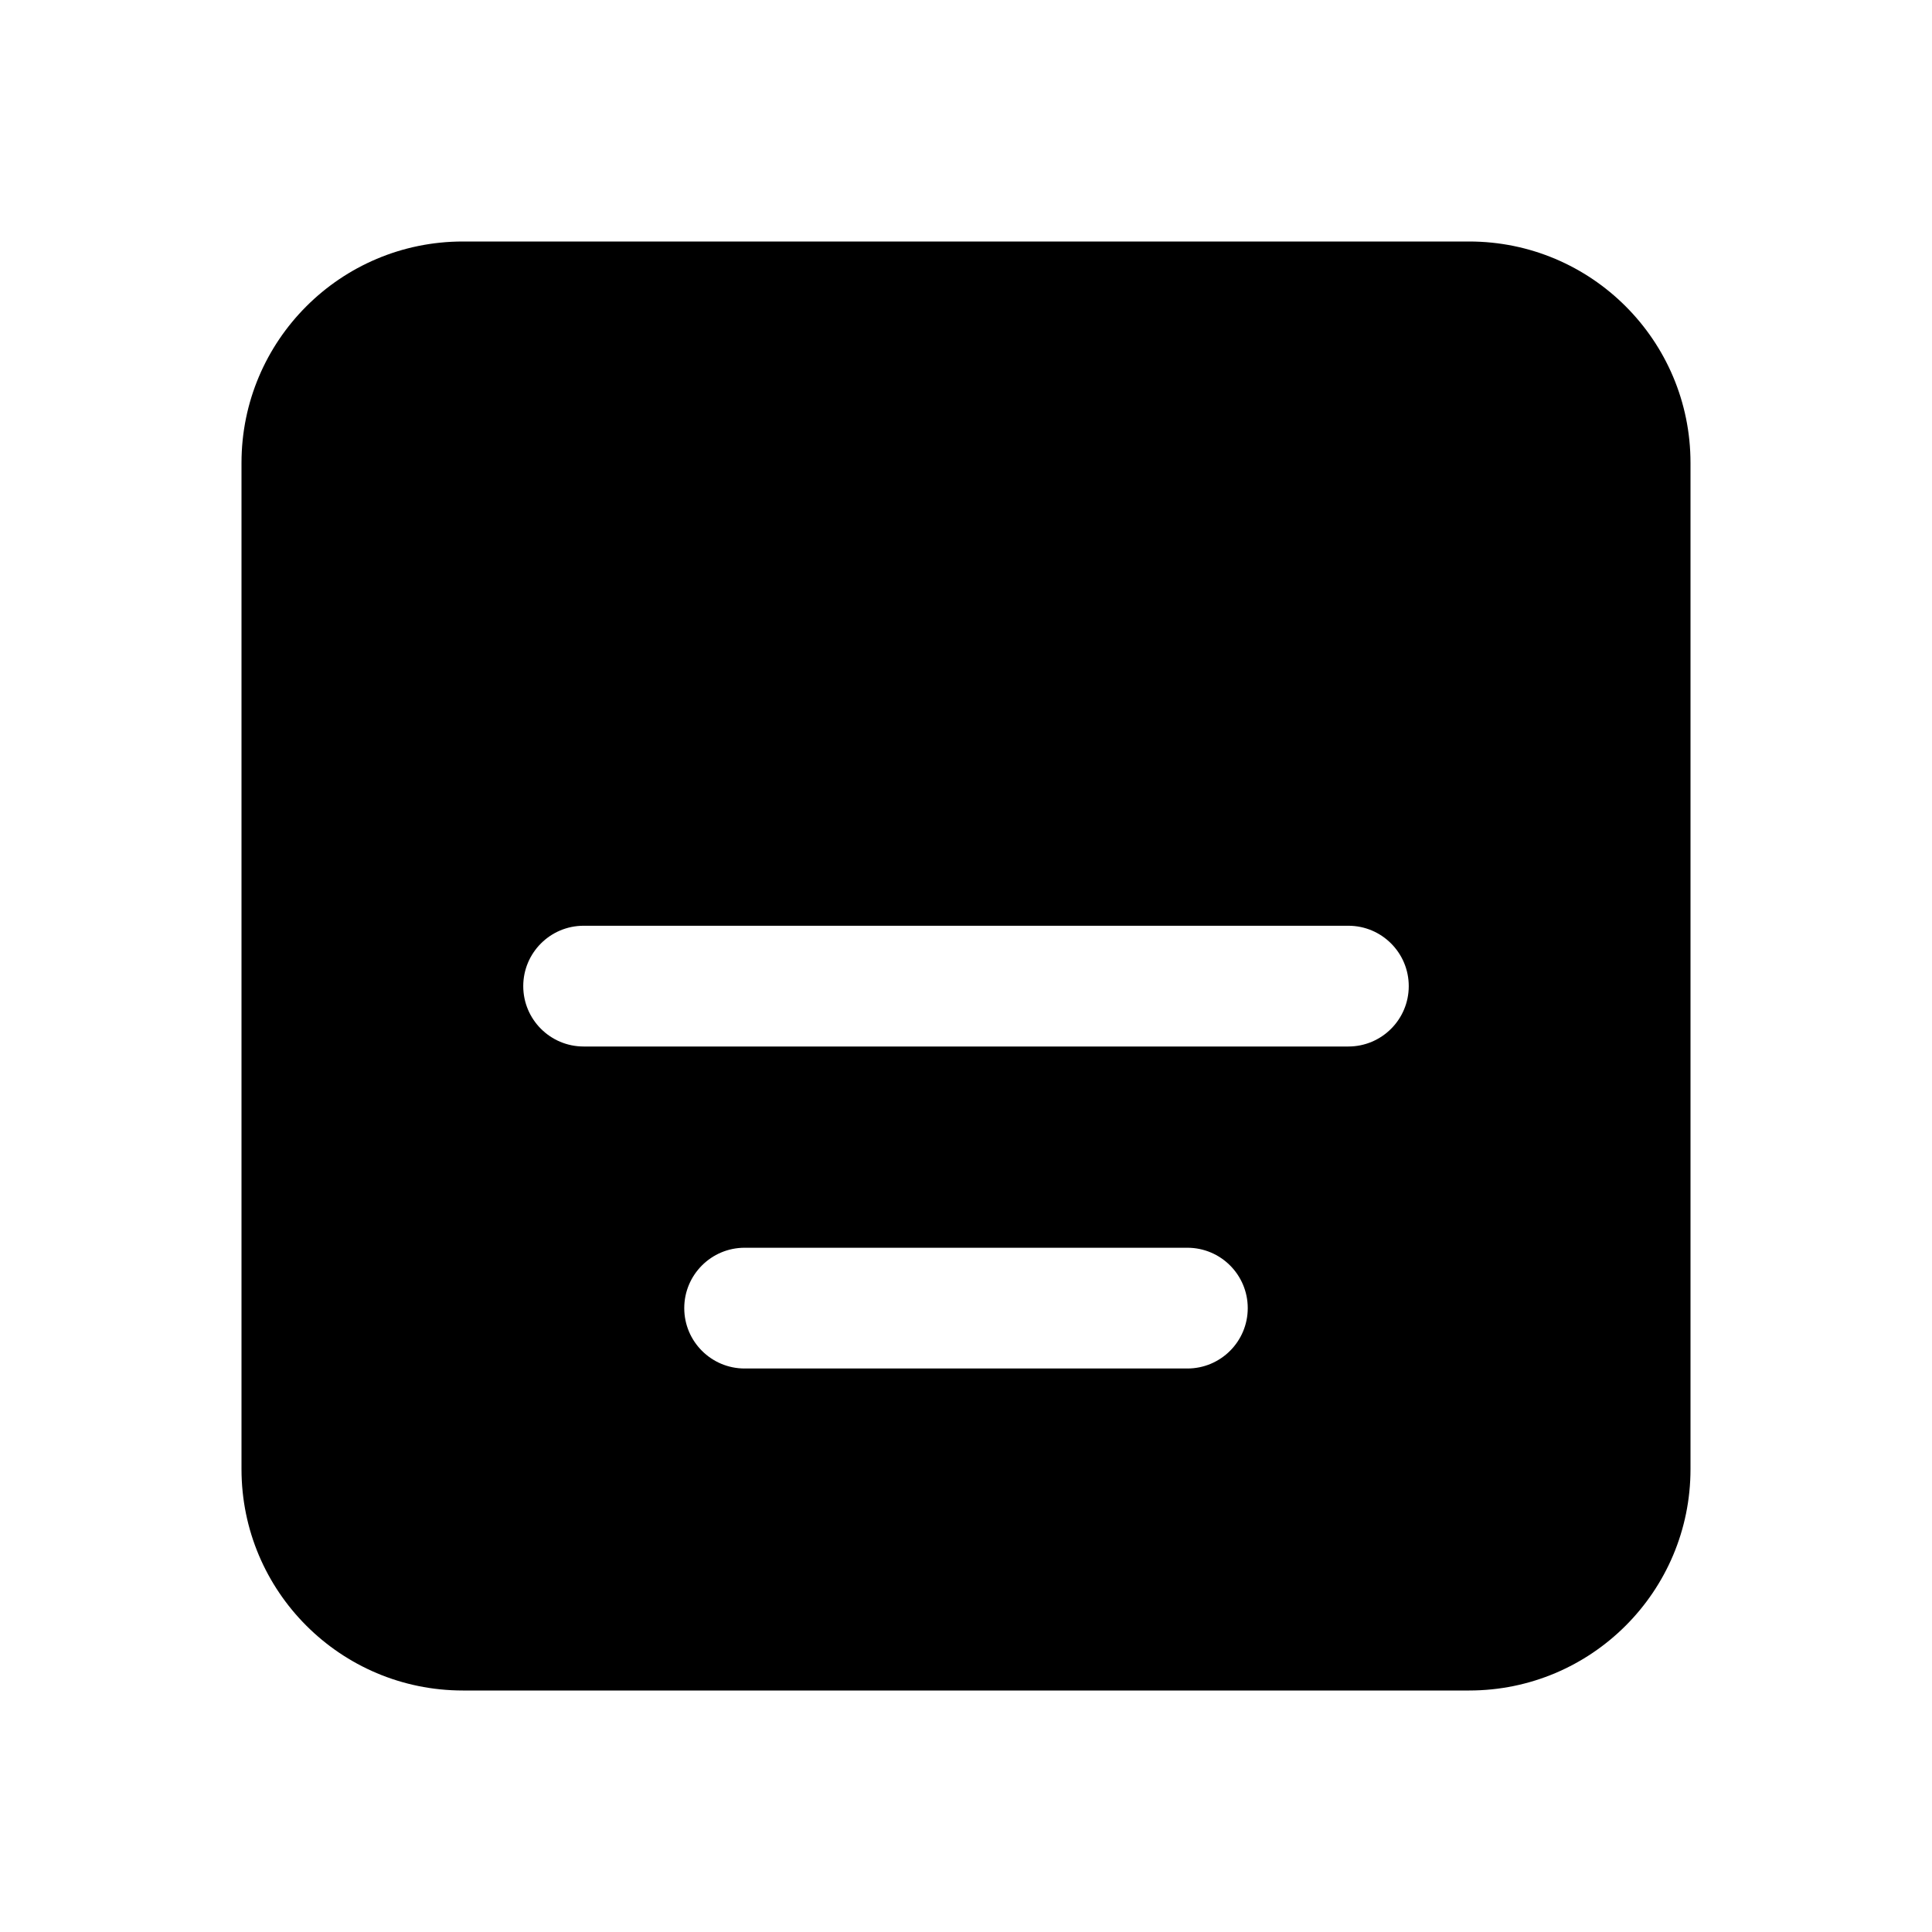 <svg width="512" height="512" viewBox="0 0 24 24" fill="none" xmlns="http://www.w3.org/2000/svg"><path d="M5.75 3C4.231 3 3 4.231 3 5.75V18.25C3 19.769 4.231 21 5.75 21H18.25C19.769 21 21 19.769 21 18.25V5.75C21 4.231 19.769 3 18.25 3H5.75ZM7.25 11.5H16.75C17.164 11.5 17.5 11.836 17.5 12.25C17.5 12.664 17.164 13 16.75 13H7.25C6.836 13 6.5 12.664 6.5 12.25C6.5 11.836 6.836 11.5 7.25 11.5ZM9.25 15.5H14.75C15.164 15.5 15.5 15.836 15.5 16.25C15.5 16.664 15.164 17 14.75 17H9.25C8.836 17 8.5 16.664 8.5 16.25C8.5 15.836 8.836 15.5 9.25 15.5Z" fill="currentColor"/></svg>